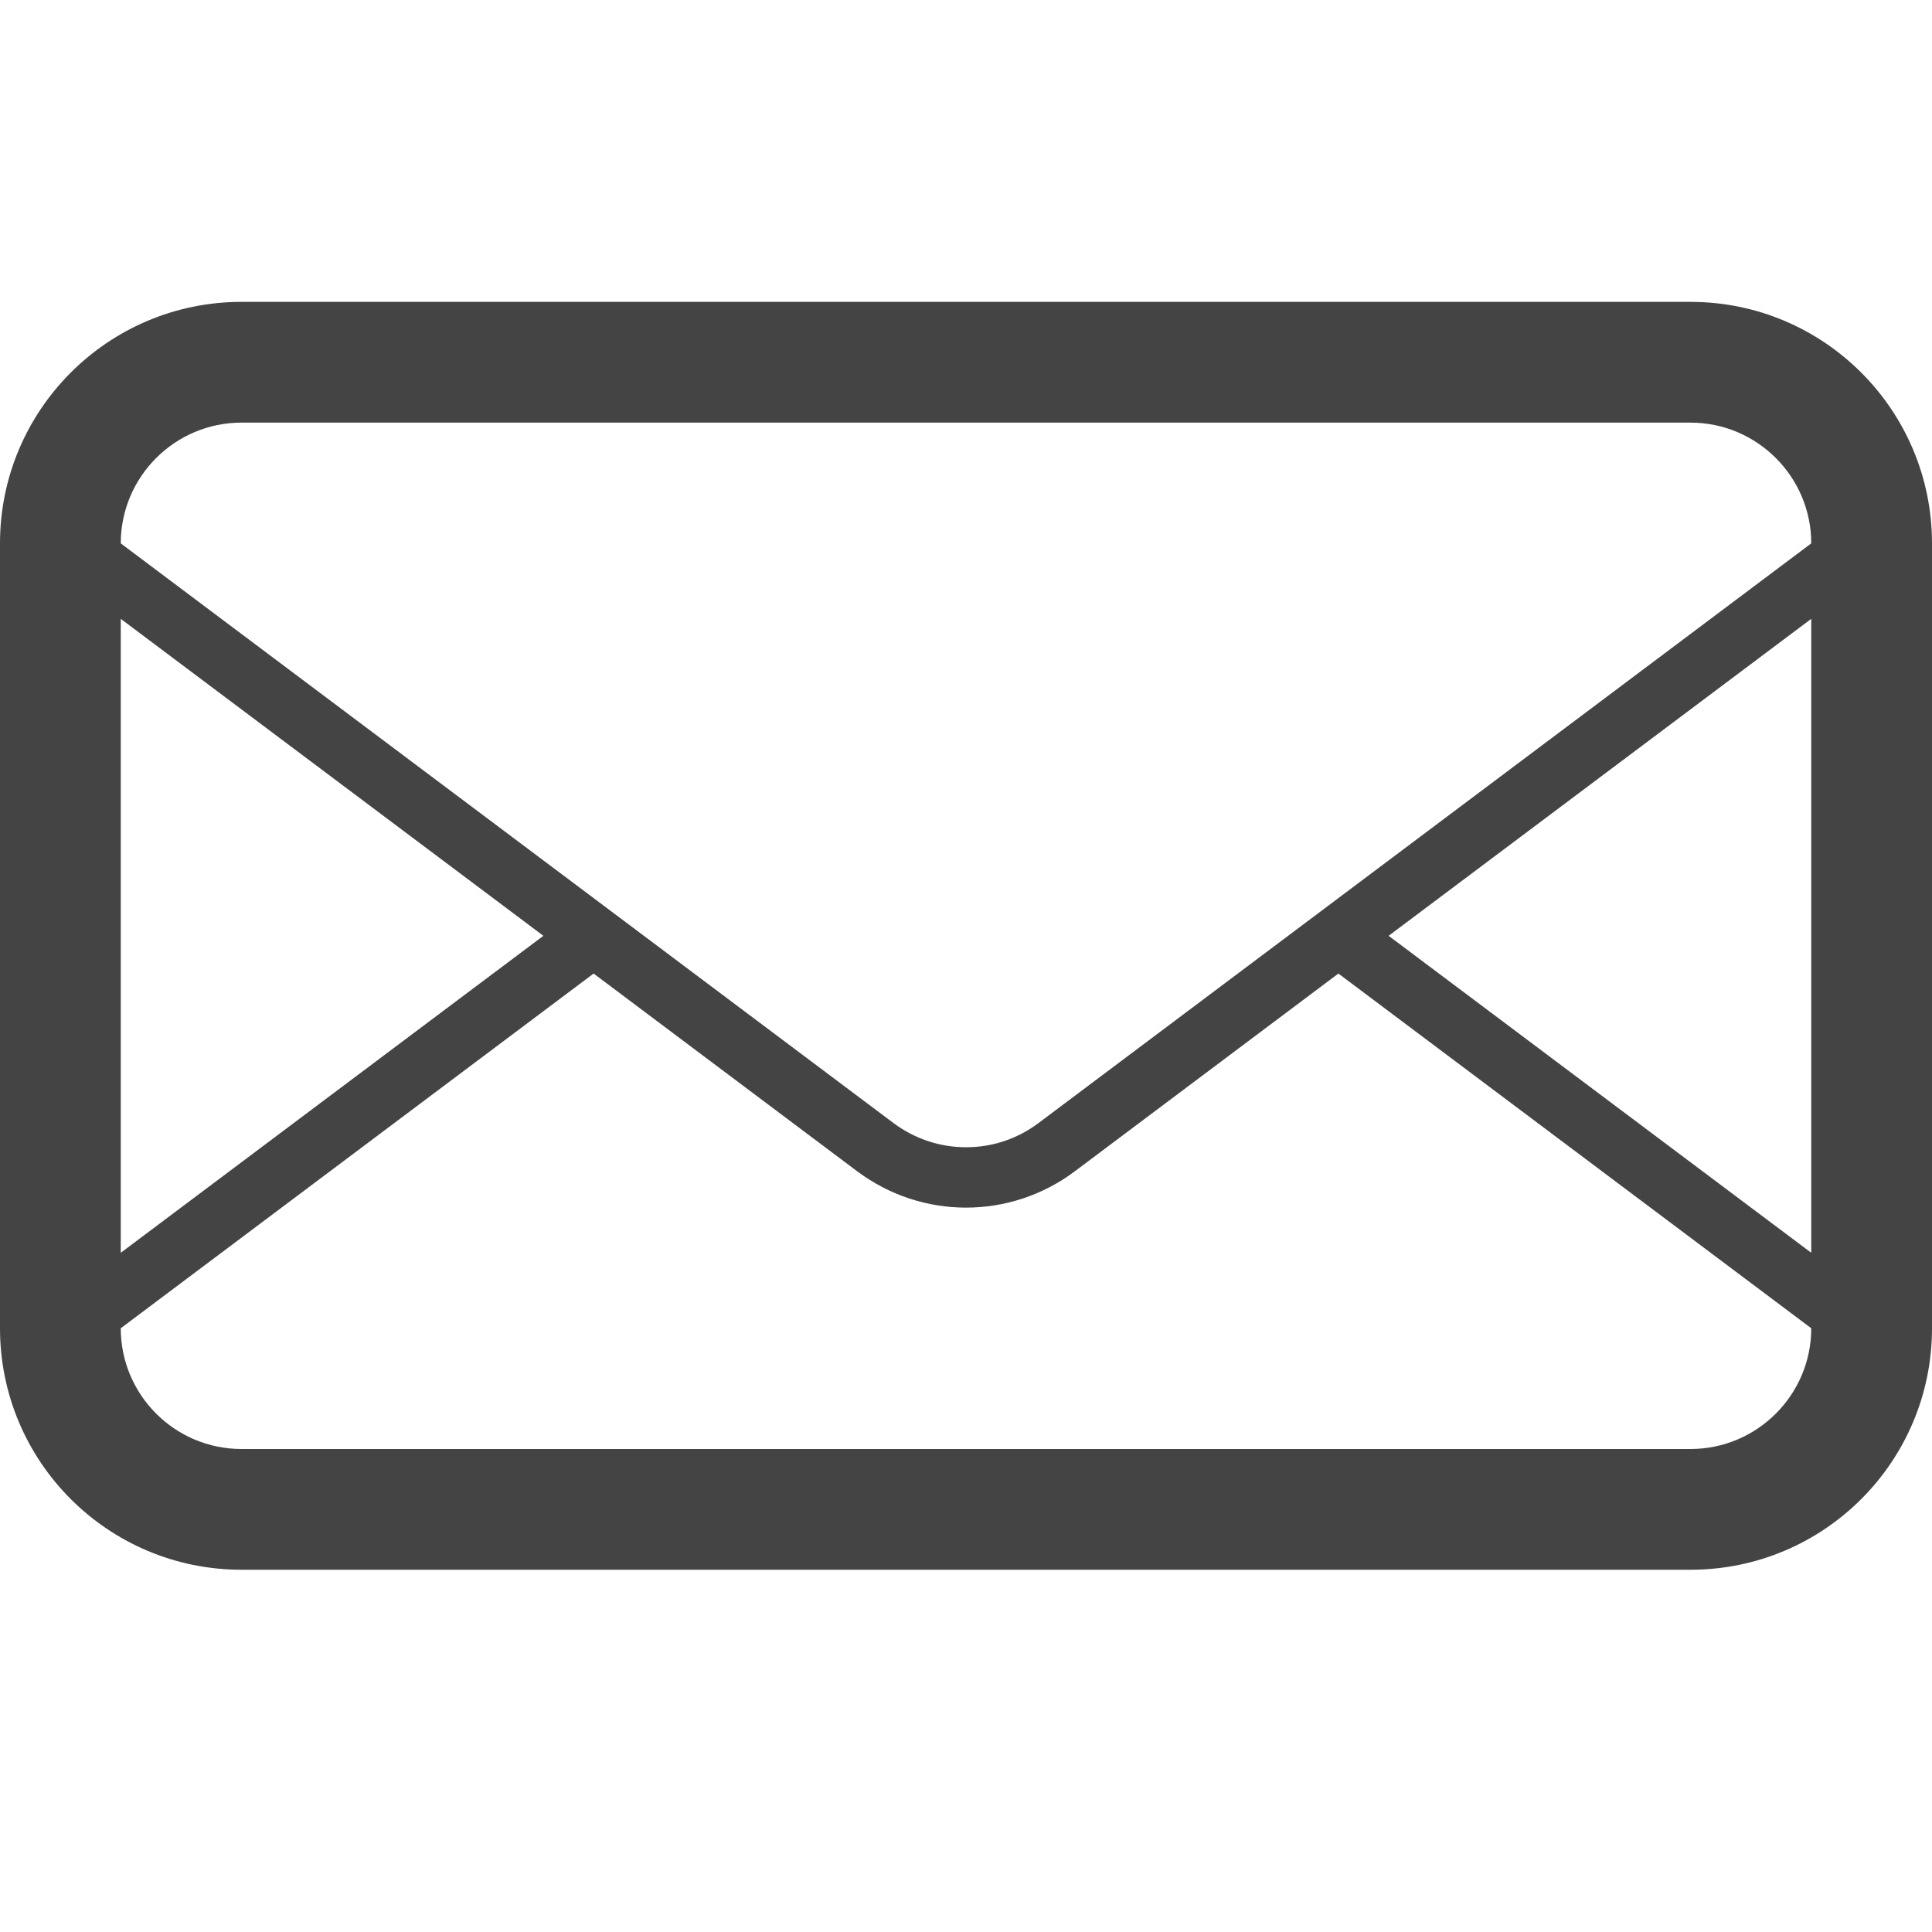 <svg xmlns="http://www.w3.org/2000/svg" width="32" height="32" viewBox="0 0 32 32"><path d="M28 5H4C1.79 5 0 6.792 0 9v13c0 2.21 1.79 4 4 4h24c2.21 0 4-1.79 4-4V9c0-2.208-1.79-4-4-4zM2 10.25l7 5.25-7 5.25v-10.5zM30 22c0 1.104-.898 2-2 2H4c-1.103 0-2-.896-2-2l7.832-5.875 4.368 3.277c.533.398 1.166.6 1.8.6.633 0 1.266-.2 1.8-.6l4.368-3.277L30 22zm0-1.25l-7-5.25 7-5.25v10.5zm-12.8-2.148c-.35.262-.764.4-1.2.4s-.85-.14-1.2-.4L2 9c0-1.103.897-2 2-2h24c1.102 0 2 .897 2 2l-12.8 9.602z" fill="#444"/></svg>
